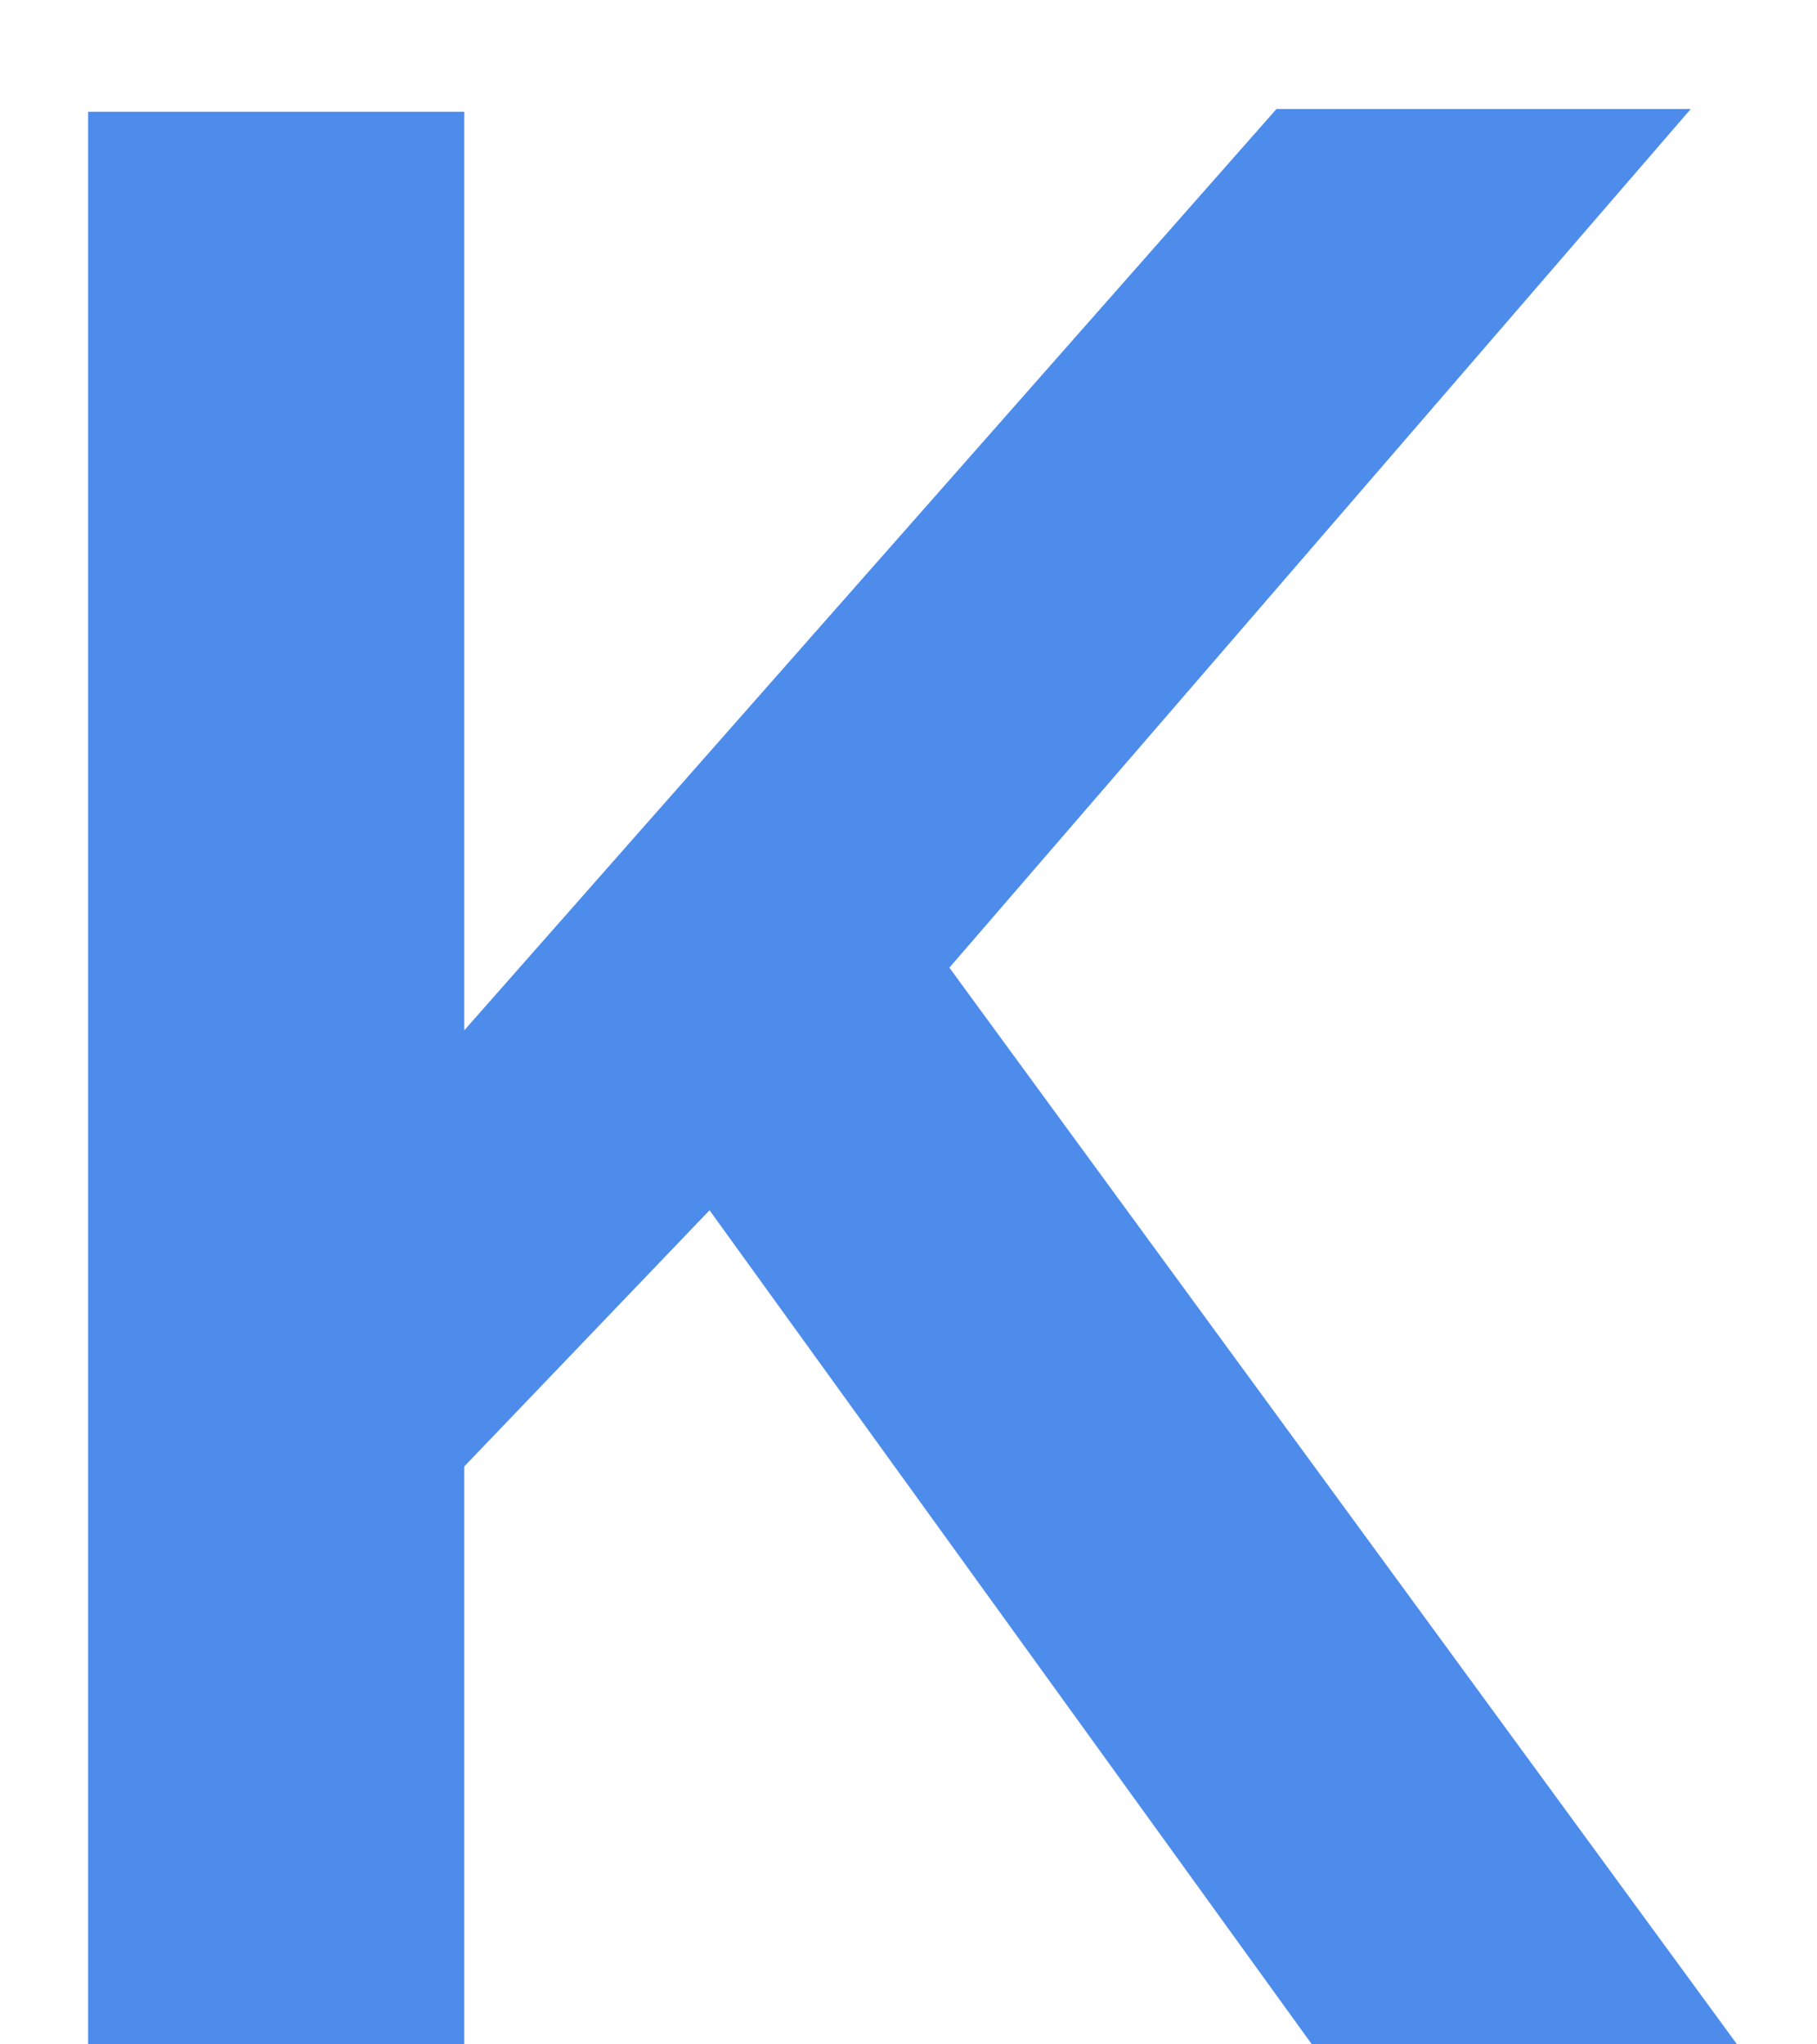 <svg width="16" height="18" viewBox="0 0 16 18" fill="none" xmlns="http://www.w3.org/2000/svg">
<path d="M0.776 18V0.984H4.088V9.072L11.24 0.96H14.888L8.36 8.52L15.296 18H11.552L6.248 10.656L4.088 12.912V18H0.776Z" fill="#4D8CEB"/>
</svg>
